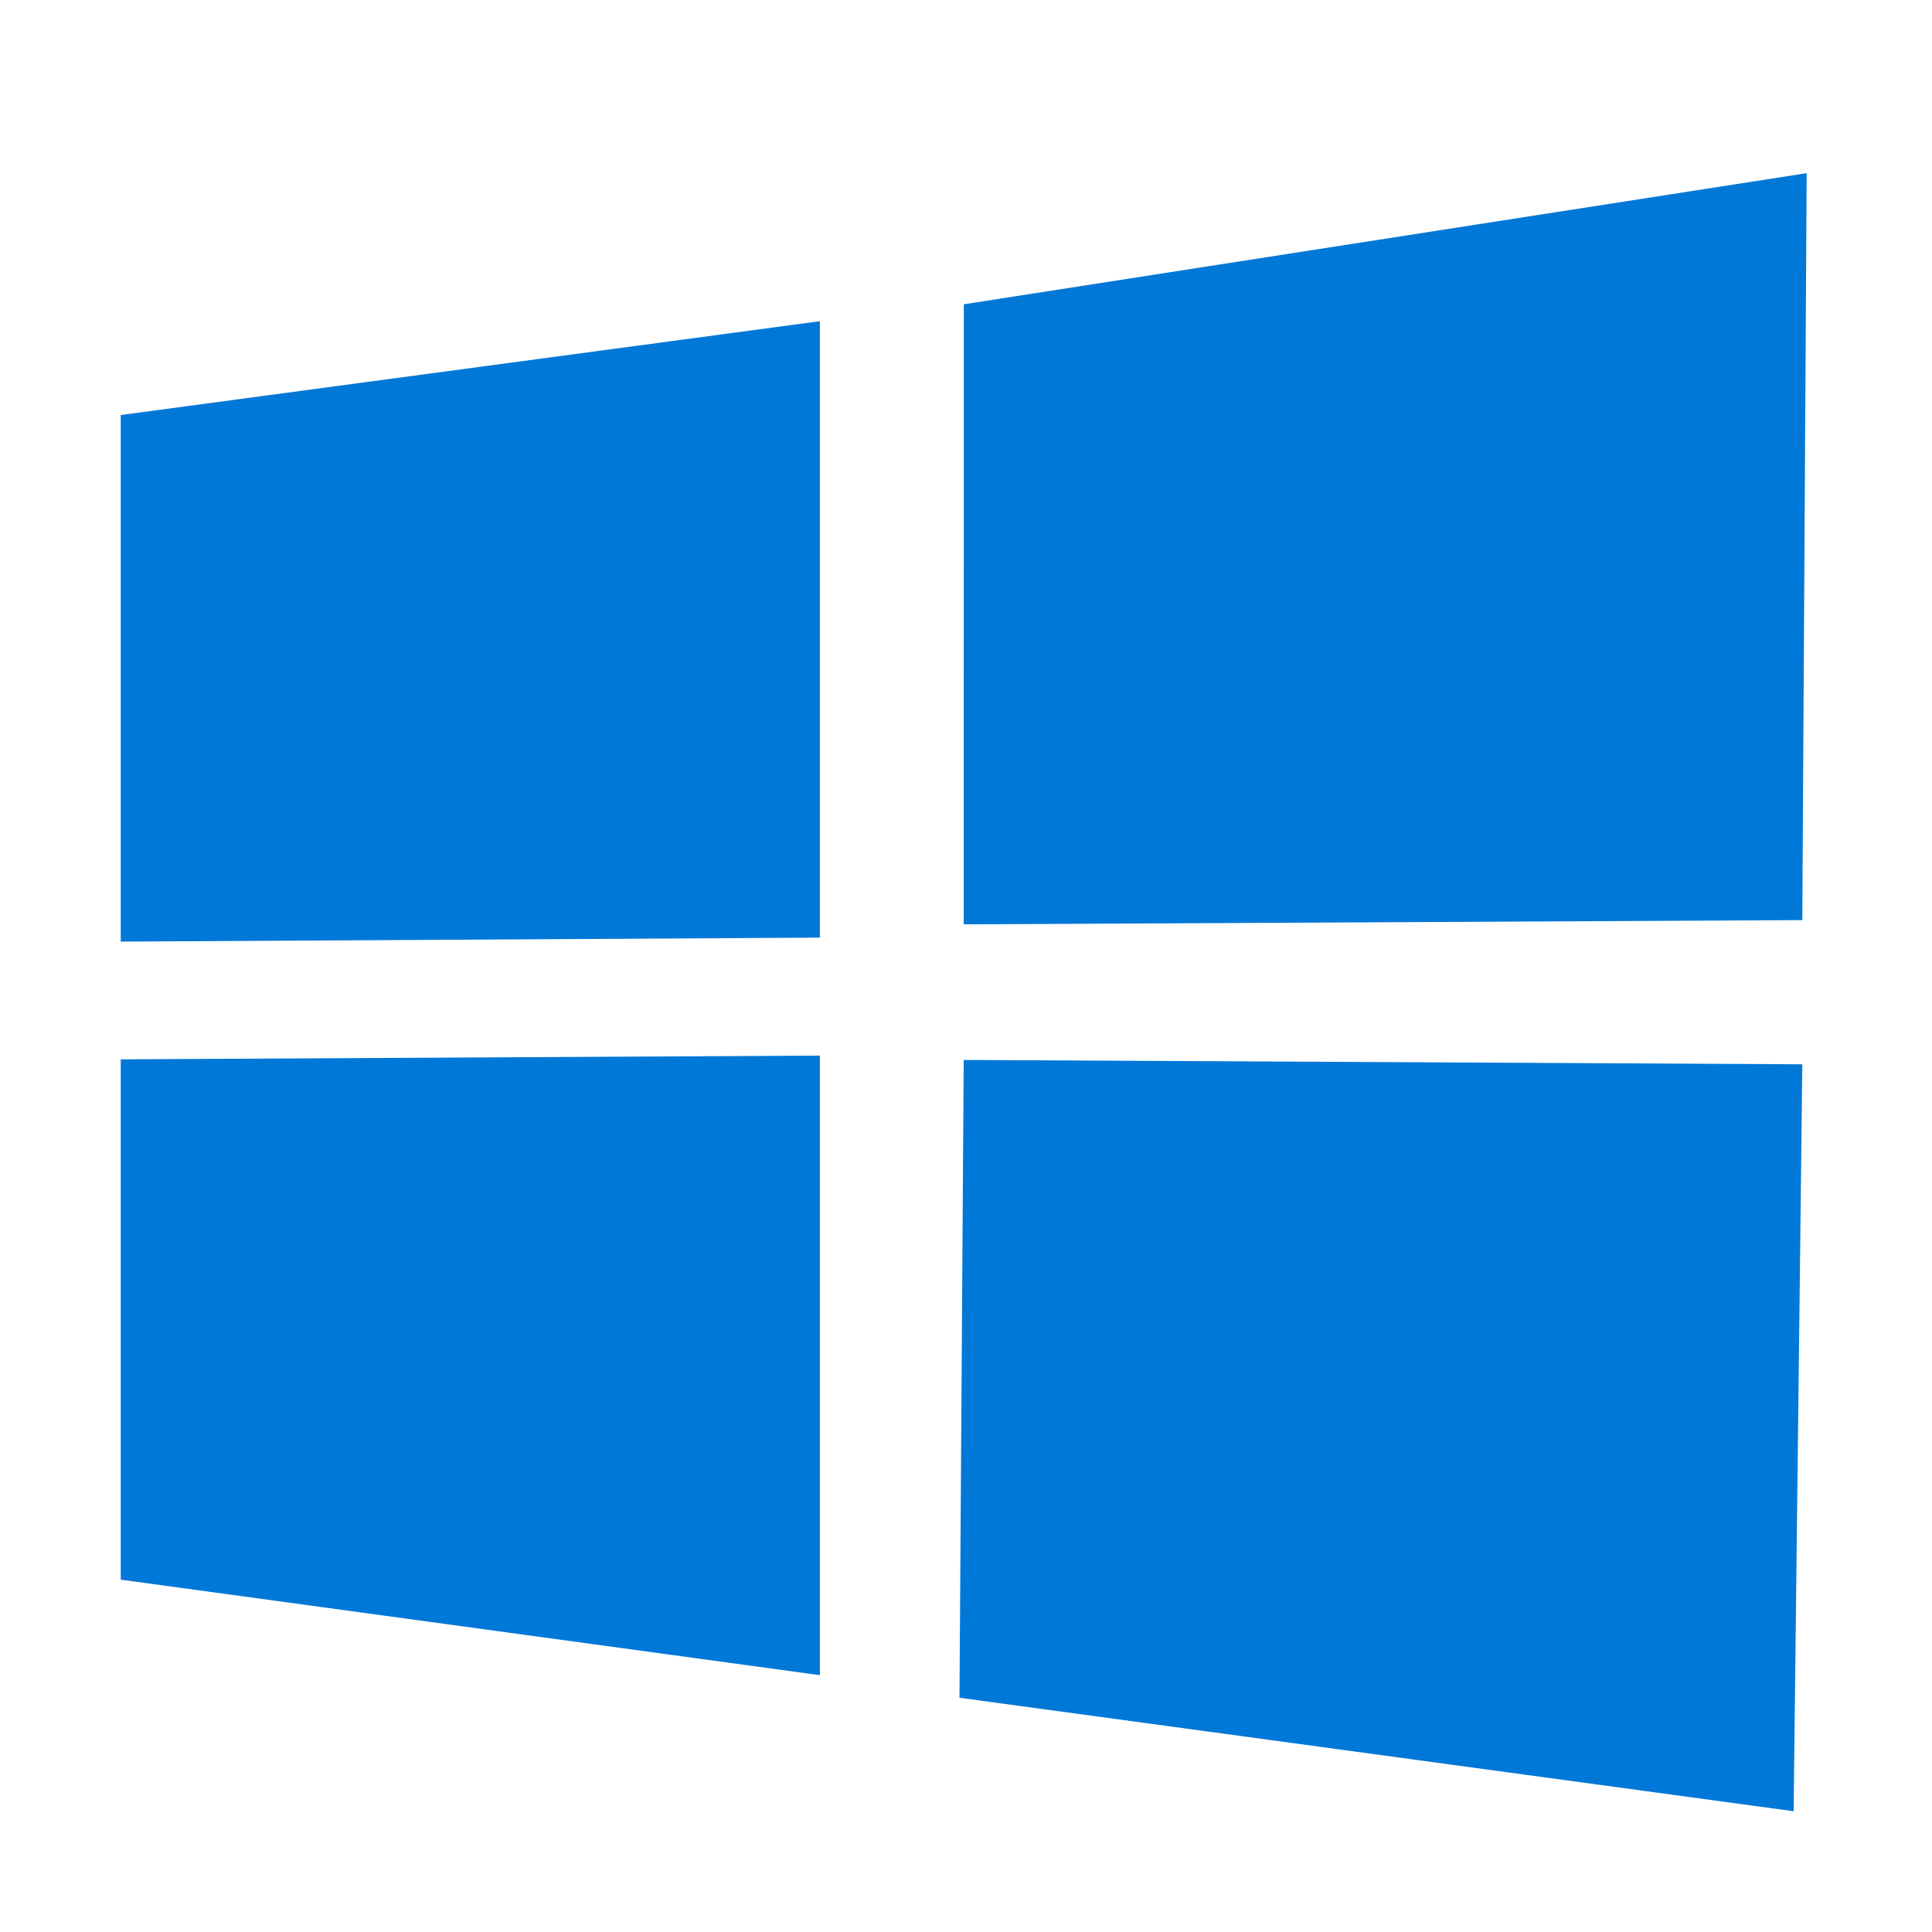 <svg xmlns="http://www.w3.org/2000/svg" viewBox="0 0 16 16"><style>.icon-canvas-transparent{opacity:0;fill:#f6f6f6}.icon-windows10-blue{fill:#0078d7}</style><path class="icon-canvas-transparent" d="M16 16H0V0h16v16z" id="canvas"/><path class="icon-windows10-blue" d="M1 3.437l5.79-.777v5.105L1 7.798V3.437zm6.981 4.218l6.945-.035.036-6.186-6.98 1.086-.001 5.135zM1 13.082l5.79.791V8.742L1 8.773v4.309zm6.946.978l6.908.94.072-6.186-6.945-.036-.035 5.282z" id="iconBg"/></svg>